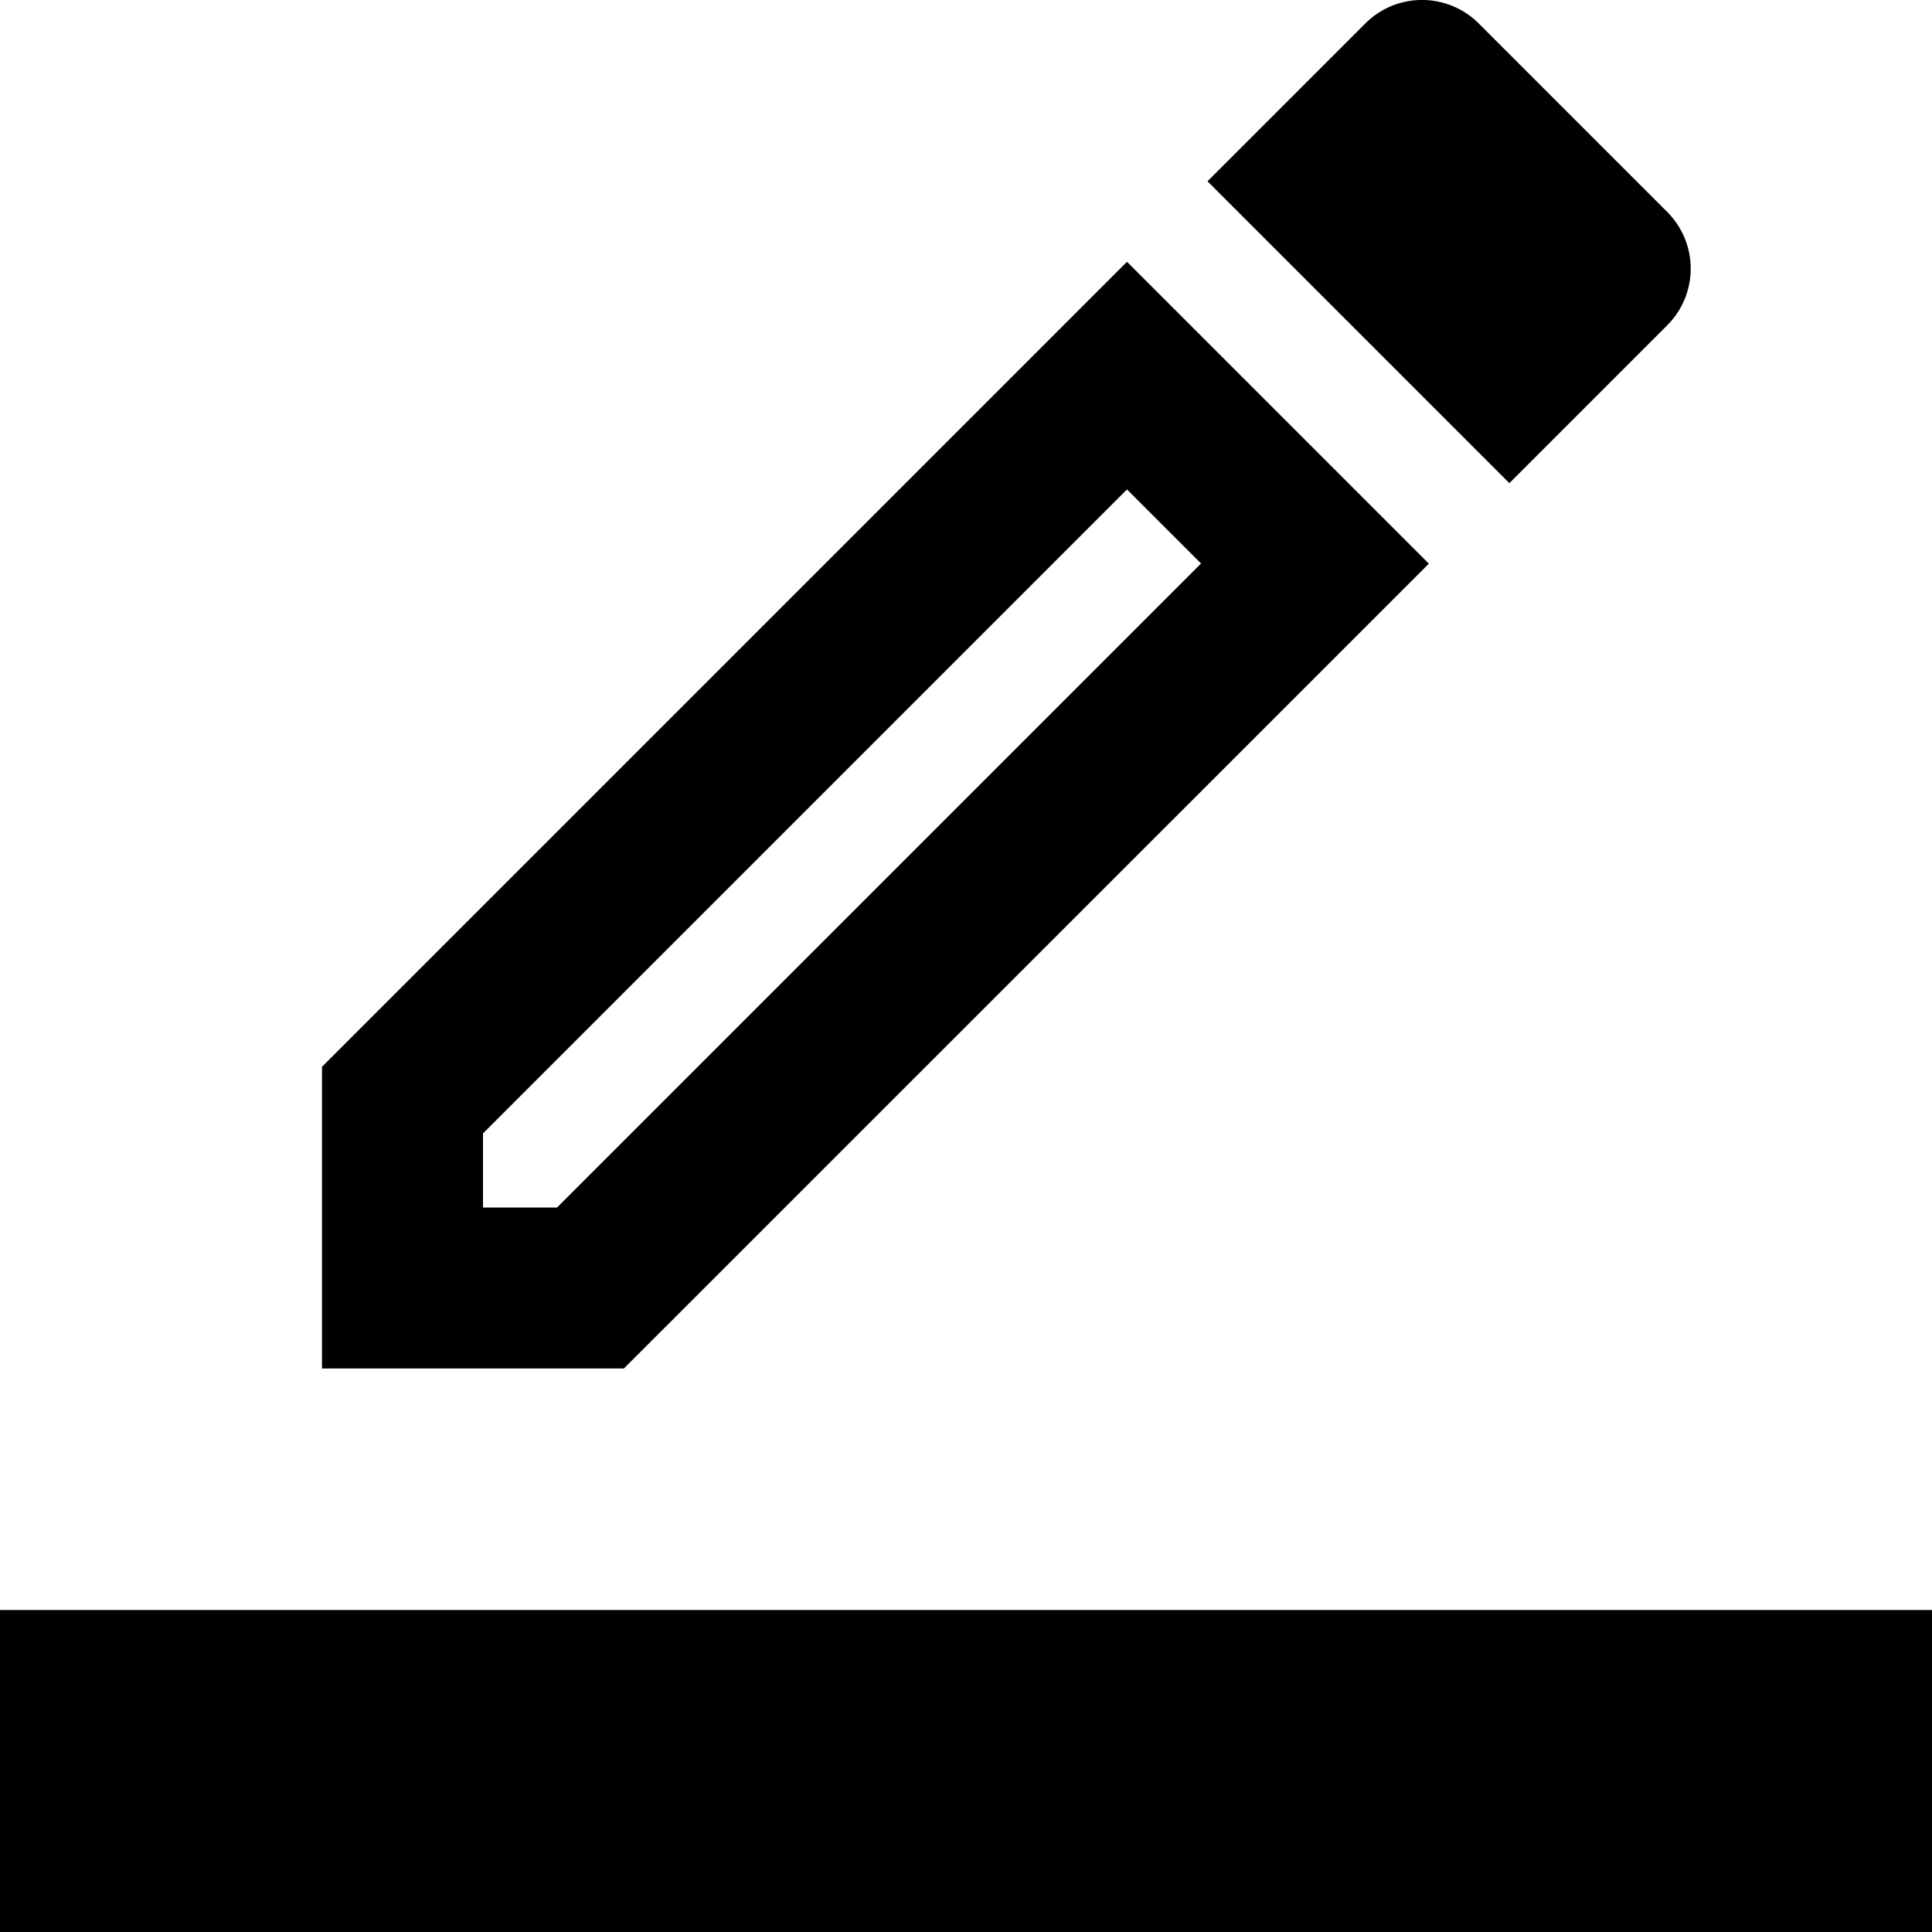 <svg width="24" height="24" viewBox="0 0 24 24" xmlns="http://www.w3.org/2000/svg"><path fill-rule="evenodd" clip-rule="evenodd" d="M20.71 4.042a.996.996 0 0 0 0-1.41L18.37.292a.996.996 0 0 0-1.41 0L15 2.252l3.75 3.75 1.96-1.96zM4 13.252l10-10 3.75 3.75L7.75 17H4v-3.75zM6 15h.92l8-8-.92-.92-8 8v.92zm18 5H0V24h24v-4z"/></svg>